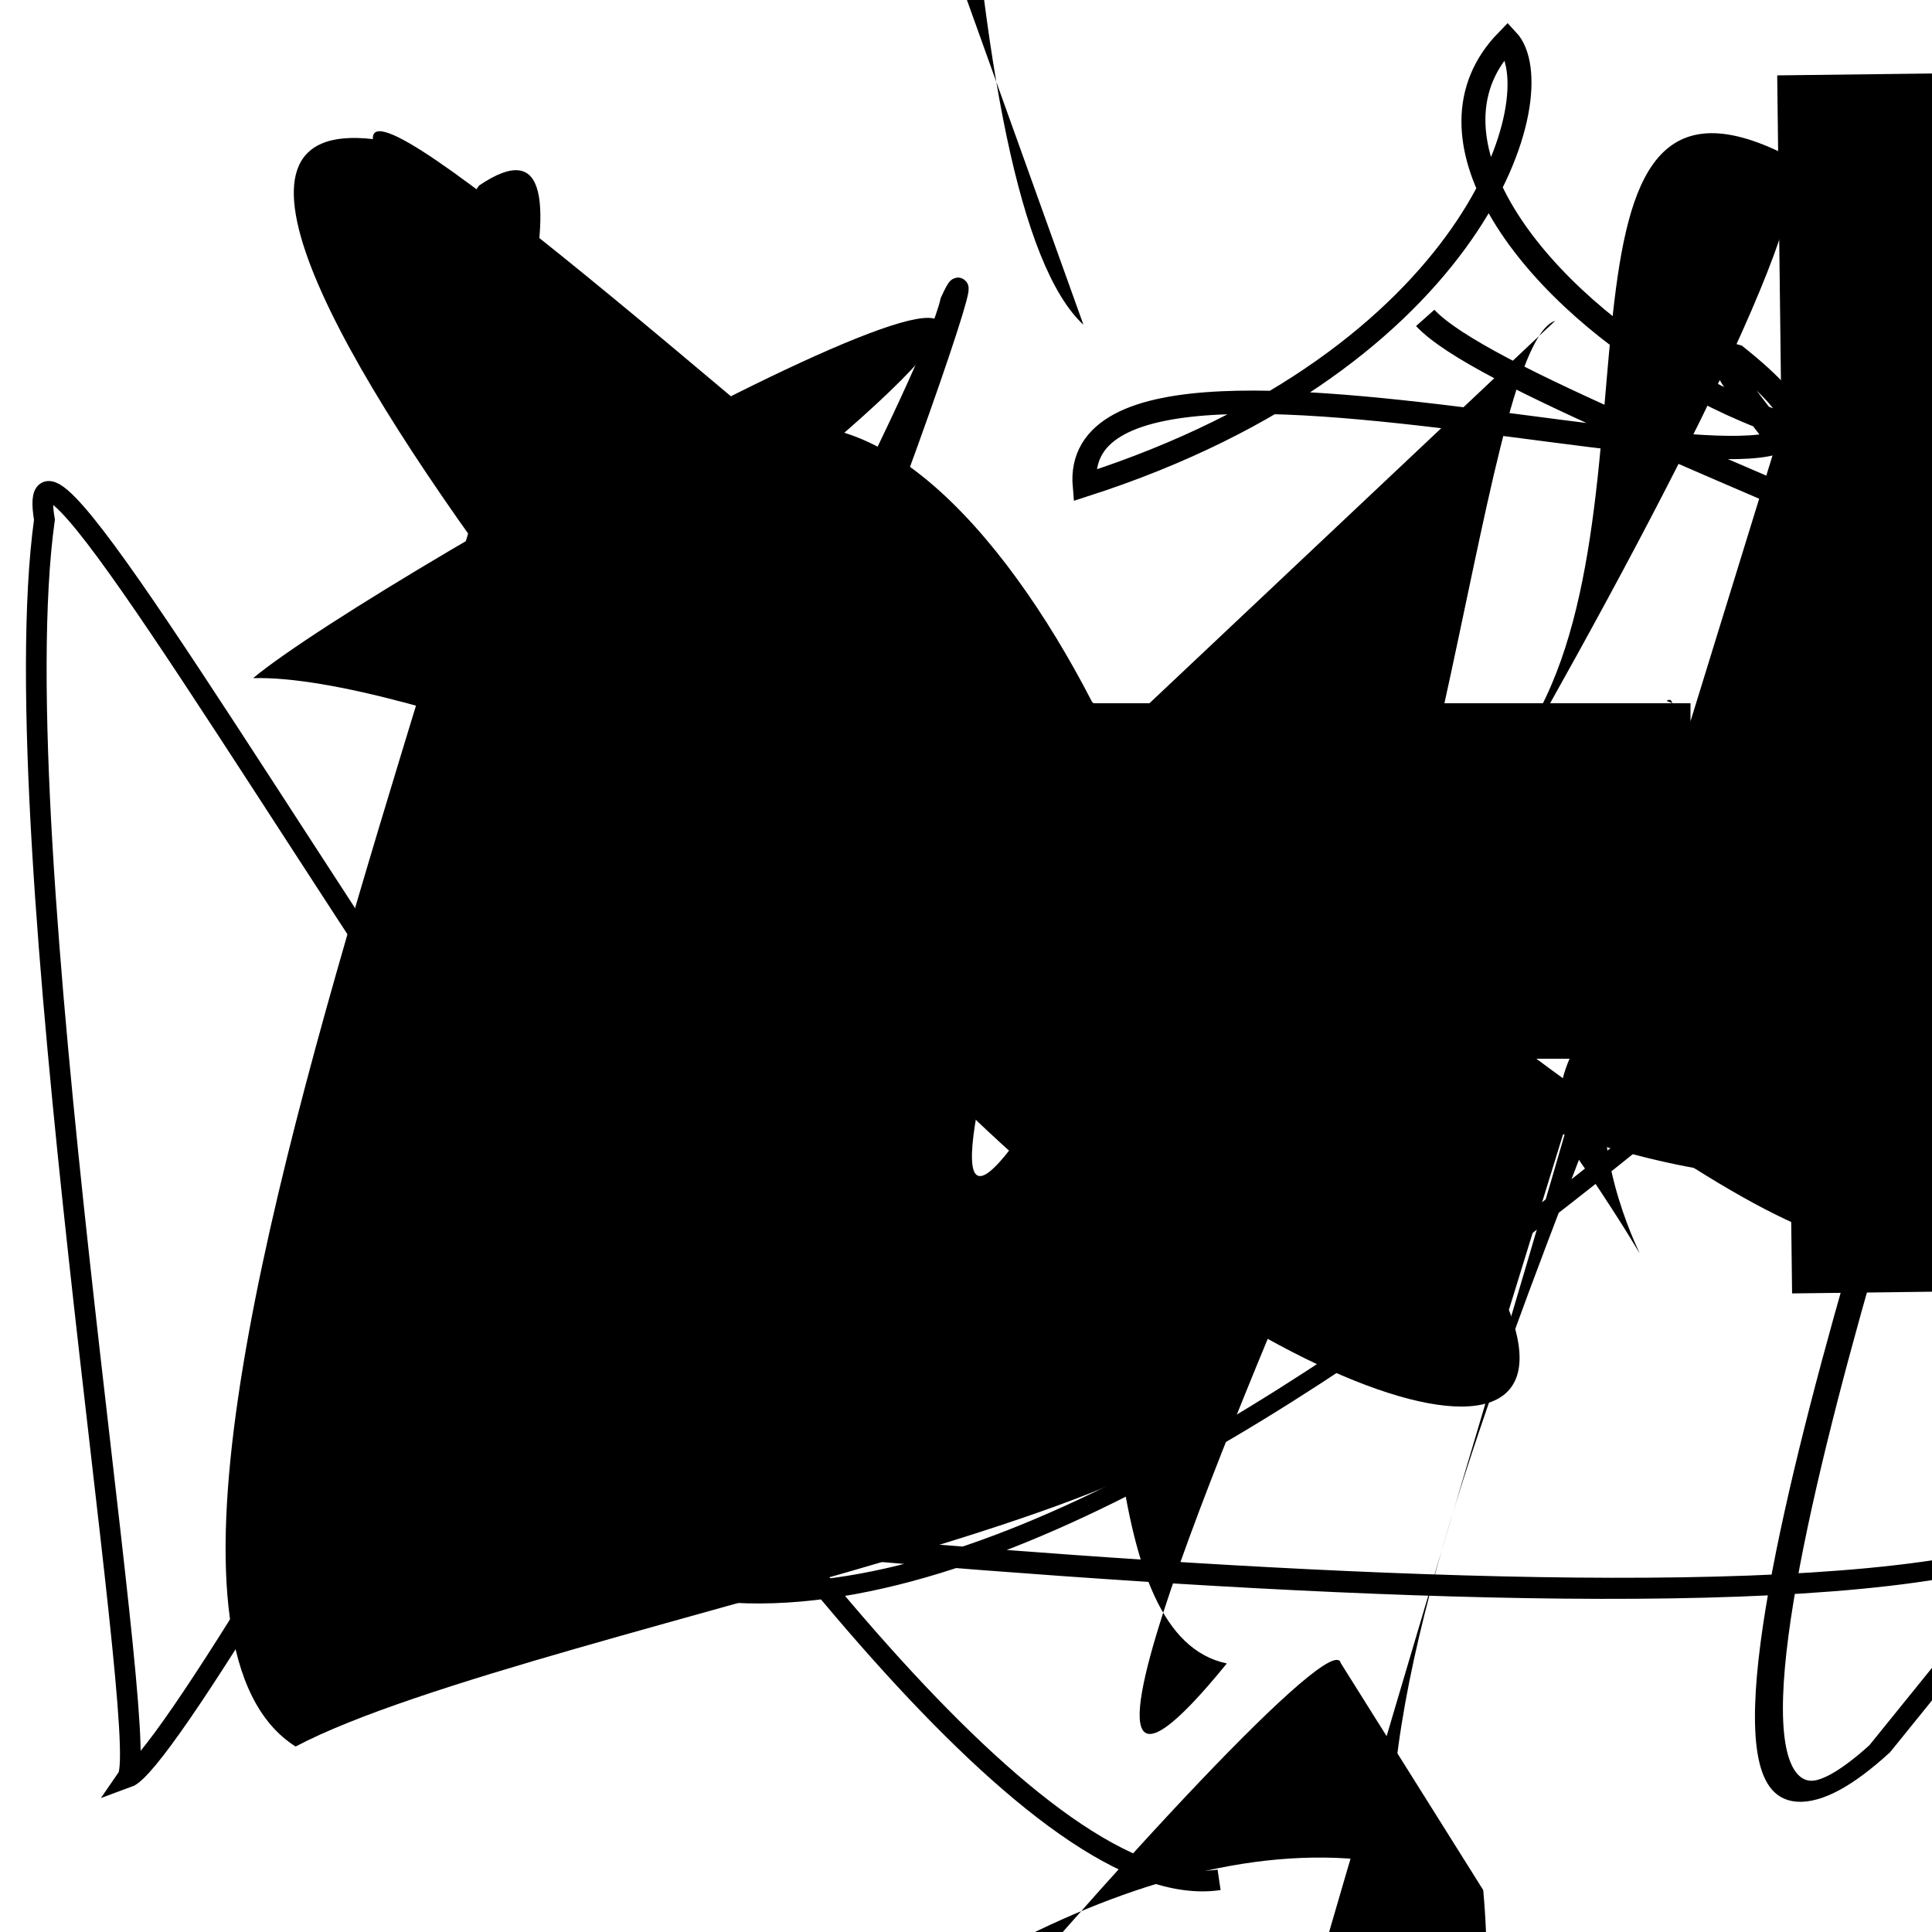 <?xml version="1.0" encoding="UTF-8"?>
<svg xmlns="http://www.w3.org/2000/svg" width="100" height="100" viewBox="0 0 100 100">
<defs>
<linearGradient id="g0" x1="0%" y1="0%" x2="100%" y2="100%">
<stop offset="0.0%" stop-color="hsl(106, 75%, 59%)" />
<stop offset="33.3%" stop-color="hsl(183, 71%, 60%)" />
<stop offset="66.7%" stop-color="hsl(242, 72%, 49%)" />
<stop offset="100.0%" stop-color="hsl(322, 74%, 44%)" />
</linearGradient>
<linearGradient id="g1" x1="0%" y1="0%" x2="100%" y2="100%">
<stop offset="0.0%" stop-color="hsl(290, 83%, 63%)" />
<stop offset="33.3%" stop-color="hsl(2, 82%, 55%)" />
<stop offset="66.7%" stop-color="hsl(86, 72%, 68%)" />
<stop offset="100.0%" stop-color="hsl(83, 65%, 44%)" />
</linearGradient>
<linearGradient id="g2" x1="0%" y1="0%" x2="100%" y2="100%">
<stop offset="0.0%" stop-color="hsl(40, 53%, 69%)" />
<stop offset="33.3%" stop-color="hsl(104, 72%, 65%)" />
<stop offset="66.7%" stop-color="hsl(144, 86%, 72%)" />
<stop offset="100.0%" stop-color="hsl(151, 70%, 62%)" />
</linearGradient>
</defs>

<path d="M 63.1 97.3 C 44.8 100.0, 0.0 13.2, 2.3 26.9 C 0.0 43.5, 7.9 90.1, 6.6 92.0 C 10.2 90.7, 47.5 23.1, 49.2 15.6 C 52.6 8.2, 33.5 62.3, 31.1 54.1 " fill="none" fill-opacity="0.97" stroke="hsl(83, 65%, 44%)" stroke-width="1.07"   />
<path d="M 62.2 48.7 C 59.4 62.3, 9.3 6.3, 4.9 1.7 C 14.2 0.0, 9.2 18.7, 14.3 15.7 C 29.9 34.5, 76.6 4.1, 68.2 12.7 C 62.4 22.7, 37.2 63.4, 50.3 57.5 Z" fill="none" fill-opacity="0.28" stroke="hsl(86, 72%, 68%)" stroke-width="1.11"  transform="translate(12.6 79.6) rotate(332.9) scale(1.40 0.84)" />
<rect x="11.2" y="12.1" width="23.9" height="19.9" rx="11.6" fill="hsl(83, 65%, 44%)" fill-opacity="0.55" stroke="hsl(2, 82%, 55%)" stroke-width="1.0"  transform="translate(97.7 59.1) rotate(221.9) scale(0.58 0.85)" />
<circle cx="15.8" cy="80.1" r="0.5" fill="hsl(151, 70%, 62%)" fill-opacity="0.91"   />
<path d="M 4.2 93.0 C 7.4 87.8, 56.7 94.0, 48.6 81.7 C 46.9 73.8, 45.9 44.6, 36.6 46.2 C 42.0 35.4, 72.9 17.9, 63.4 27.2 Z" fill="none" fill-opacity="0.53" stroke="hsl(151, 70%, 62%)" stroke-width="1.29"  transform="translate(11.7 33.9) rotate(103.0) scale(1.72 1.41)" />
<path d="M 60.3 69.2 C 76.6 76.2, 27.6 83.9, 15.3 90.4 C 0.0 80.7, 39.0 0.0, 24.8 9.6 C 15.1 22.3, 62.3 68.1, 50.7 56.9 C 47.6 72.4, 63.7 38.1, 69.7 30.2 " fill="hsl(83, 65%, 44%)" fill-opacity="0.31" stroke="none" stroke-width="0.88"   />
<rect x="8.4" y="61.4" width="38.2" height="36.5" rx="9.1" fill="none" fill-opacity="0.34"    />
<path d="M 6.4 18.9 C 19.7 20.9, 64.0 84.8, 73.1 90.1 C 82.8 100.0, 74.8 7.4, 63.1 21.3 C 80.1 15.8, 87.4 66.1, 94.2 70.8 Z" fill="hsl(40, 53%, 69%)" fill-opacity="1.00" stroke="none" stroke-width="0.82"  transform="translate(45.4 51.0) rotate(211.2) scale(1.34 1.84)" />
<path d="M 27.4 74.1 C 45.5 77.6, 35.4 33.2, 38.7 37.7 C 44.2 57.5, 14.3 13.0, 8.7 23.6 C 28.2 30.0, 38.8 20.6, 38.3 16.9 C 25.6 19.6, 39.2 56.6, 53.2 47.6 C 72.0 54.9, 71.4 79.1, 74.0 68.4 C 91.1 52.5, 50.9 84.6, 51.9 86.2 C 59.6 77.1, 28.3 34.9, 27.2 26.6 " fill="none" fill-opacity="0.77" stroke="hsl(40, 53%, 69%)" stroke-width="1.21"  transform="translate(35.6 11.5) rotate(325.3) scale(1.05 0.97)" />
<rect x="6.9" y="44.3" width="32.5" height="38.6" rx="0" fill="hsl(144, 86%, 72%)" fill-opacity="0.58"   transform="translate(62.8 80.7) rotate(269.3) scale(1.94 0.68)" />
<path d="M 54.9 49.6 C 68.9 65.7, 57.3 26.6, 43.7 22.4 C 63.2 5.4, 19.6 29.7, 13.1 35.1 C 29.1 34.7, 92.2 68.6, 94.1 59.1 C 100.0 43.3, 69.7 68.5, 56.0 57.0 C 57.9 68.9, 56.8 84.7, 63.5 86.1 C 52.2 100.0, 65.2 70.4, 69.2 60.7 " fill="hsl(144, 86%, 72%)" fill-opacity="0.64" stroke="none" stroke-width="0.91"   />
<path d="M 97.6 4.6 C 100.0 20.2, 94.8 49.2, 98.4 61.9 C 99.2 78.9, 18.9 0.5, 19.3 7.2 C 1.2 5.1, 49.2 58.7, 45.7 53.0 C 61.7 70.9, 82.3 78.7, 78.1 67.8 Z" fill="hsl(106, 75%, 59%)" fill-opacity="0.65" stroke="none" stroke-width="1.00"   />
<rect x="45.3" y="36.4" width="42.2" height="18.4" rx="0" fill="hsl(104, 72%, 65%)" fill-opacity="0.99"    />
<path d="M 90.0 30.9 C 97.2 21.0, 31.7 83.9, 45.8 98.1 C 65.3 83.3, 98.6 65.5, 99.0 60.1 C 89.0 51.7, 86.4 98.0, 89.9 92.2 C 77.0 80.0, 74.2 52.8, 61.8 51.0 Z" fill="none" fill-opacity="0.56" stroke="hsl(242, 72%, 49%)" stroke-width="1.28"  transform="translate(11.5 32.0) rotate(209.6) scale(1.04 0.85)" />
<path d="M 30.5 39.3 C 28.2 38.1, 38.8 93.3, 39.3 80.2 C 22.5 90.3, 49.9 89.6, 42.4 98.1 C 32.4 100.0, 24.6 56.3, 37.5 42.7 C 25.7 33.3, 14.5 0.0, 9.6 3.9 C 9.7 0.0, 50.6 68.6, 55.7 71.3 C 44.5 61.6, 55.2 51.0, 40.3 40.3 " fill="hsl(322, 74%, 44%)" fill-opacity="0.51" stroke="none" stroke-width="0.86"  transform="translate(81.9 22.6) rotate(52.8) scale(1.41 1.23)" />
<path d="M 80.5 16.6 C 76.4 18.0, 74.3 54.3, 64.9 60.5 C 58.5 74.0, 98.5 8.4, 92.2 7.9 C 78.8 1.4, 86.8 28.1, 78.3 38.9 C 95.6 49.0, 75.4 51.9, 82.2 60.7 C 90.6 73.2, 75.1 54.1, 89.3 47.9 C 100.0 33.5, 45.4 54.7, 40.4 54.4 " fill="hsl(86, 72%, 68%)" fill-opacity="0.94" stroke="none" stroke-width="0.93"   />
</svg>
